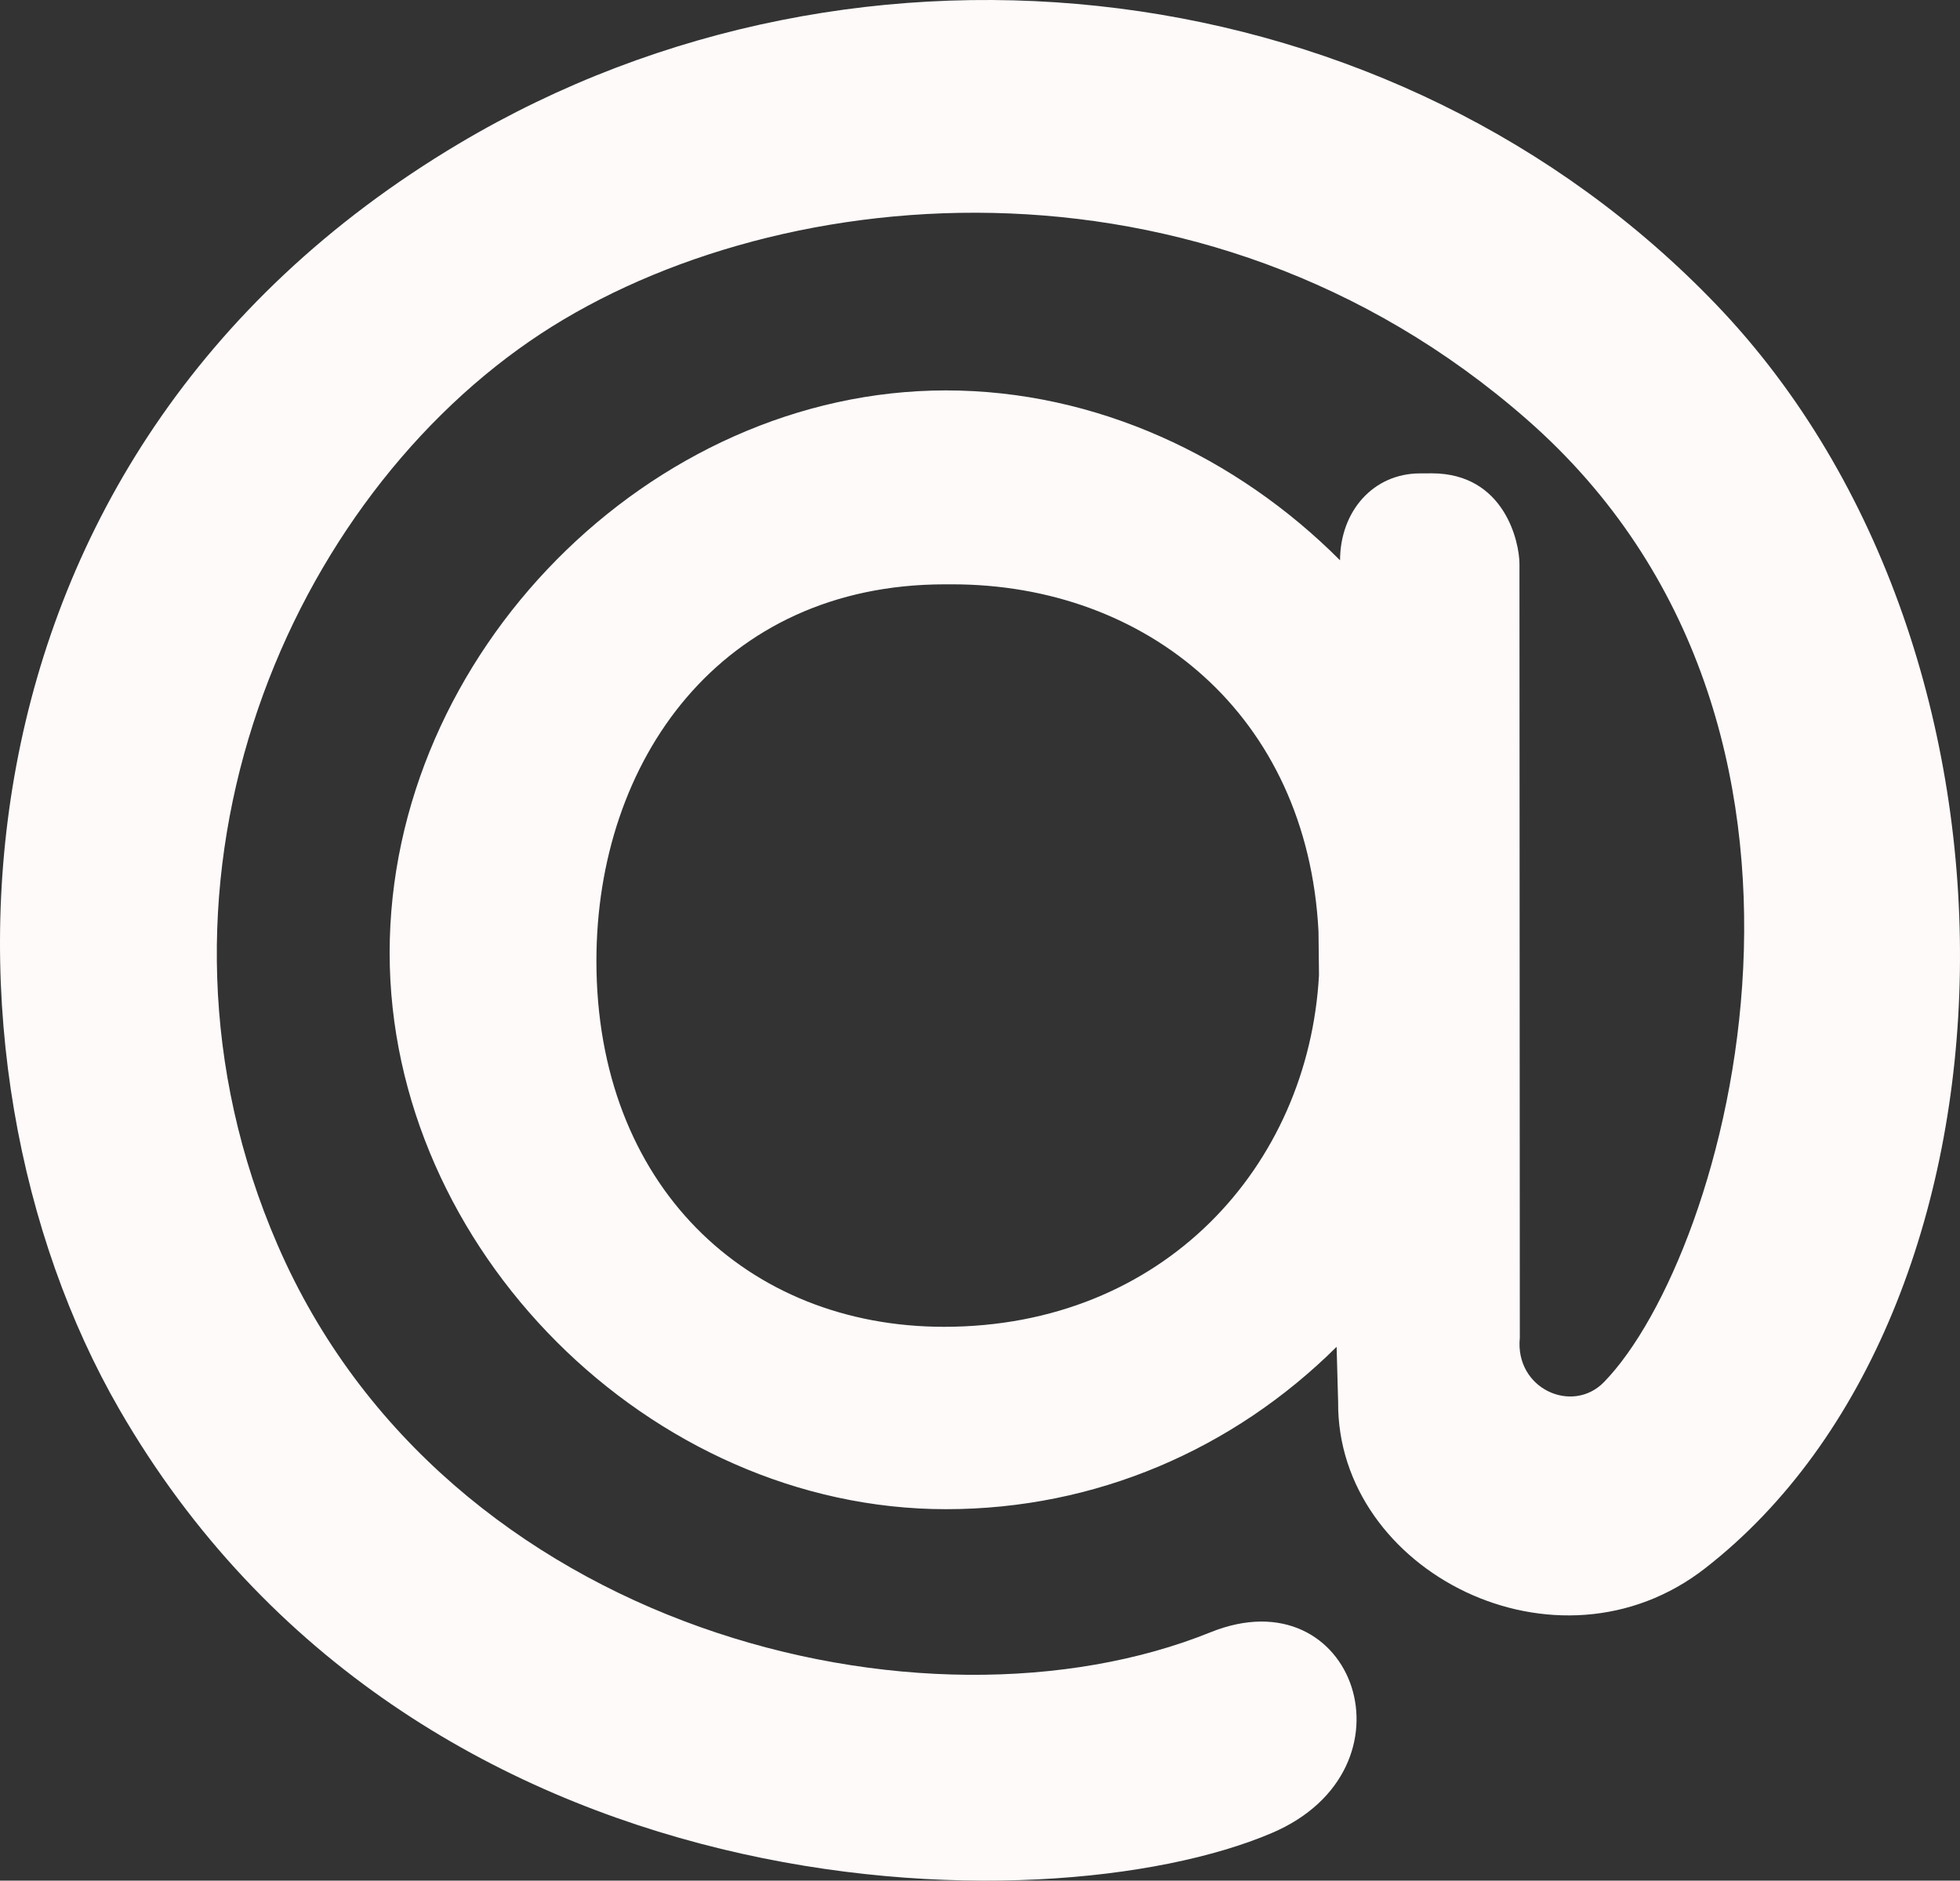 <?xml version="1.0" encoding="UTF-8" standalone="no"?>
<!-- Created with Inkscape (http://www.inkscape.org/) -->

<svg
   xmlns:dc="http://purl.org/dc/elements/1.1/"
   xmlns:cc="http://creativecommons.org/ns#"
   xmlns:rdf="http://www.w3.org/1999/02/22-rdf-syntax-ns#"
   xmlns:svg="http://www.w3.org/2000/svg"
   xmlns="http://www.w3.org/2000/svg"
   xmlns:sodipodi="http://sodipodi.sourceforge.net/DTD/sodipodi-0.dtd"
   xmlns:inkscape="http://www.inkscape.org/namespaces/inkscape"
   version="1.1"
   width="533.655"
   height="512"
   id="svg2"
   xml:space="preserve"
   inkscape:version="0.91 r13725"
   sodipodi:docname="mailru.svg"><rect width="100%" height="100%" fill="#333333" stroke="none"/><sodipodi:namedview
     pagecolor="#ffffff"
     bordercolor="#666666"
     borderopacity="1"
     objecttolerance="10"
     gridtolerance="10"
     guidetolerance="10"
     inkscape:pageopacity="0"
     inkscape:pageshadow="2"
     inkscape:window-width="1280"
     inkscape:window-height="961"
     id="namedview3357"
     showgrid="false"
     showborder="true"
     units="px"
     fit-margin-top="0"
     fit-margin-left="0"
     fit-margin-right="0"
     fit-margin-bottom="0"
     inkscape:zoom="0.52618688"
     inkscape:cx="-15.033149"
     inkscape:cy="313.05836"
     inkscape:window-x="-8"
     inkscape:window-y="-8"
     inkscape:window-maximized="1"
     inkscape:current-layer="g10" /><defs
     id="defs6"><clipPath
       id="clipPath18"><path
         id="path20"
         inkscape:connector-curvature="0"
         d="m 0,0 4123,0 0,1058.69 -4123,0 L 0,0 Z" /></clipPath></defs><g
     id="g10"
     transform="matrix(1.25,0,0,-1.25,-1.9,512)"><g
       transform="scale(0.1,0.1)"
       id="g14"
       style="fill:#fffafa"><path
         style="fill:#fffafa;fill-opacity:1;fill-rule:evenodd;stroke:none"
         id="path24"
         inkscape:connector-curvature="0"
         d="m 2887.125,2067.489 c -24.27,472.004 -374.67,755.86 -797.754,755.86 l -16.002,0 c -488.273,0 -759.077,-383.999 -759.077,-820.203 0,-488.341 327.617,-796.892 757.216,-796.892 478.938,0 793.873,350.842 816.684,765.903 l -1.067,95.332 z m -811.339,1178.212 c 326.283,0 633.08,-144.189 858.267,-370.017 l 0,-0.863 c 0,108.388 72.946,190.141 174.27,190.141 l 25.598,0.131 c 158.398,0 190.941,-149.818 190.941,-197.319 l 0.794,-1685.506 c -11.19,-110.386 113.847,-167.352 183.207,-96.529 270.668,278.113 594.403,1429.814 -168.266,2097.1 -710.815,622.134 -1664.555,519.636 -2171.776,169.968 C 629.63,2980.952 284.575,2157.816 619.768,1384.689 985.109,541.453 2030.589,289.977 2651.923,540.943 c 314.668,126.899 459.986,-298.399 133.197,-437.333 -493.749,-210.291 -1868.02,-189.08 -2510.032,922.945 -433.724,750.917 -410.669,2072.075 739.744,2756.607 880.012,523.739 2040.292,378.818 2739.918,-351.887 731.323,-763.929 688.651,-2194.321 -24.696,-2750.353 -323.179,-252.629 -803.185,-6.804 -800.149,361.369 l -3.325,120.362 C 2701.506,939.332 2402.069,809.04 2075.786,809.04 c -644.679,0 -1211.885,567.115 -1211.885,1211.771 0,651.057 567.206,1224.89 1211.885,1224.89 l 0,0" /></g></g></svg>